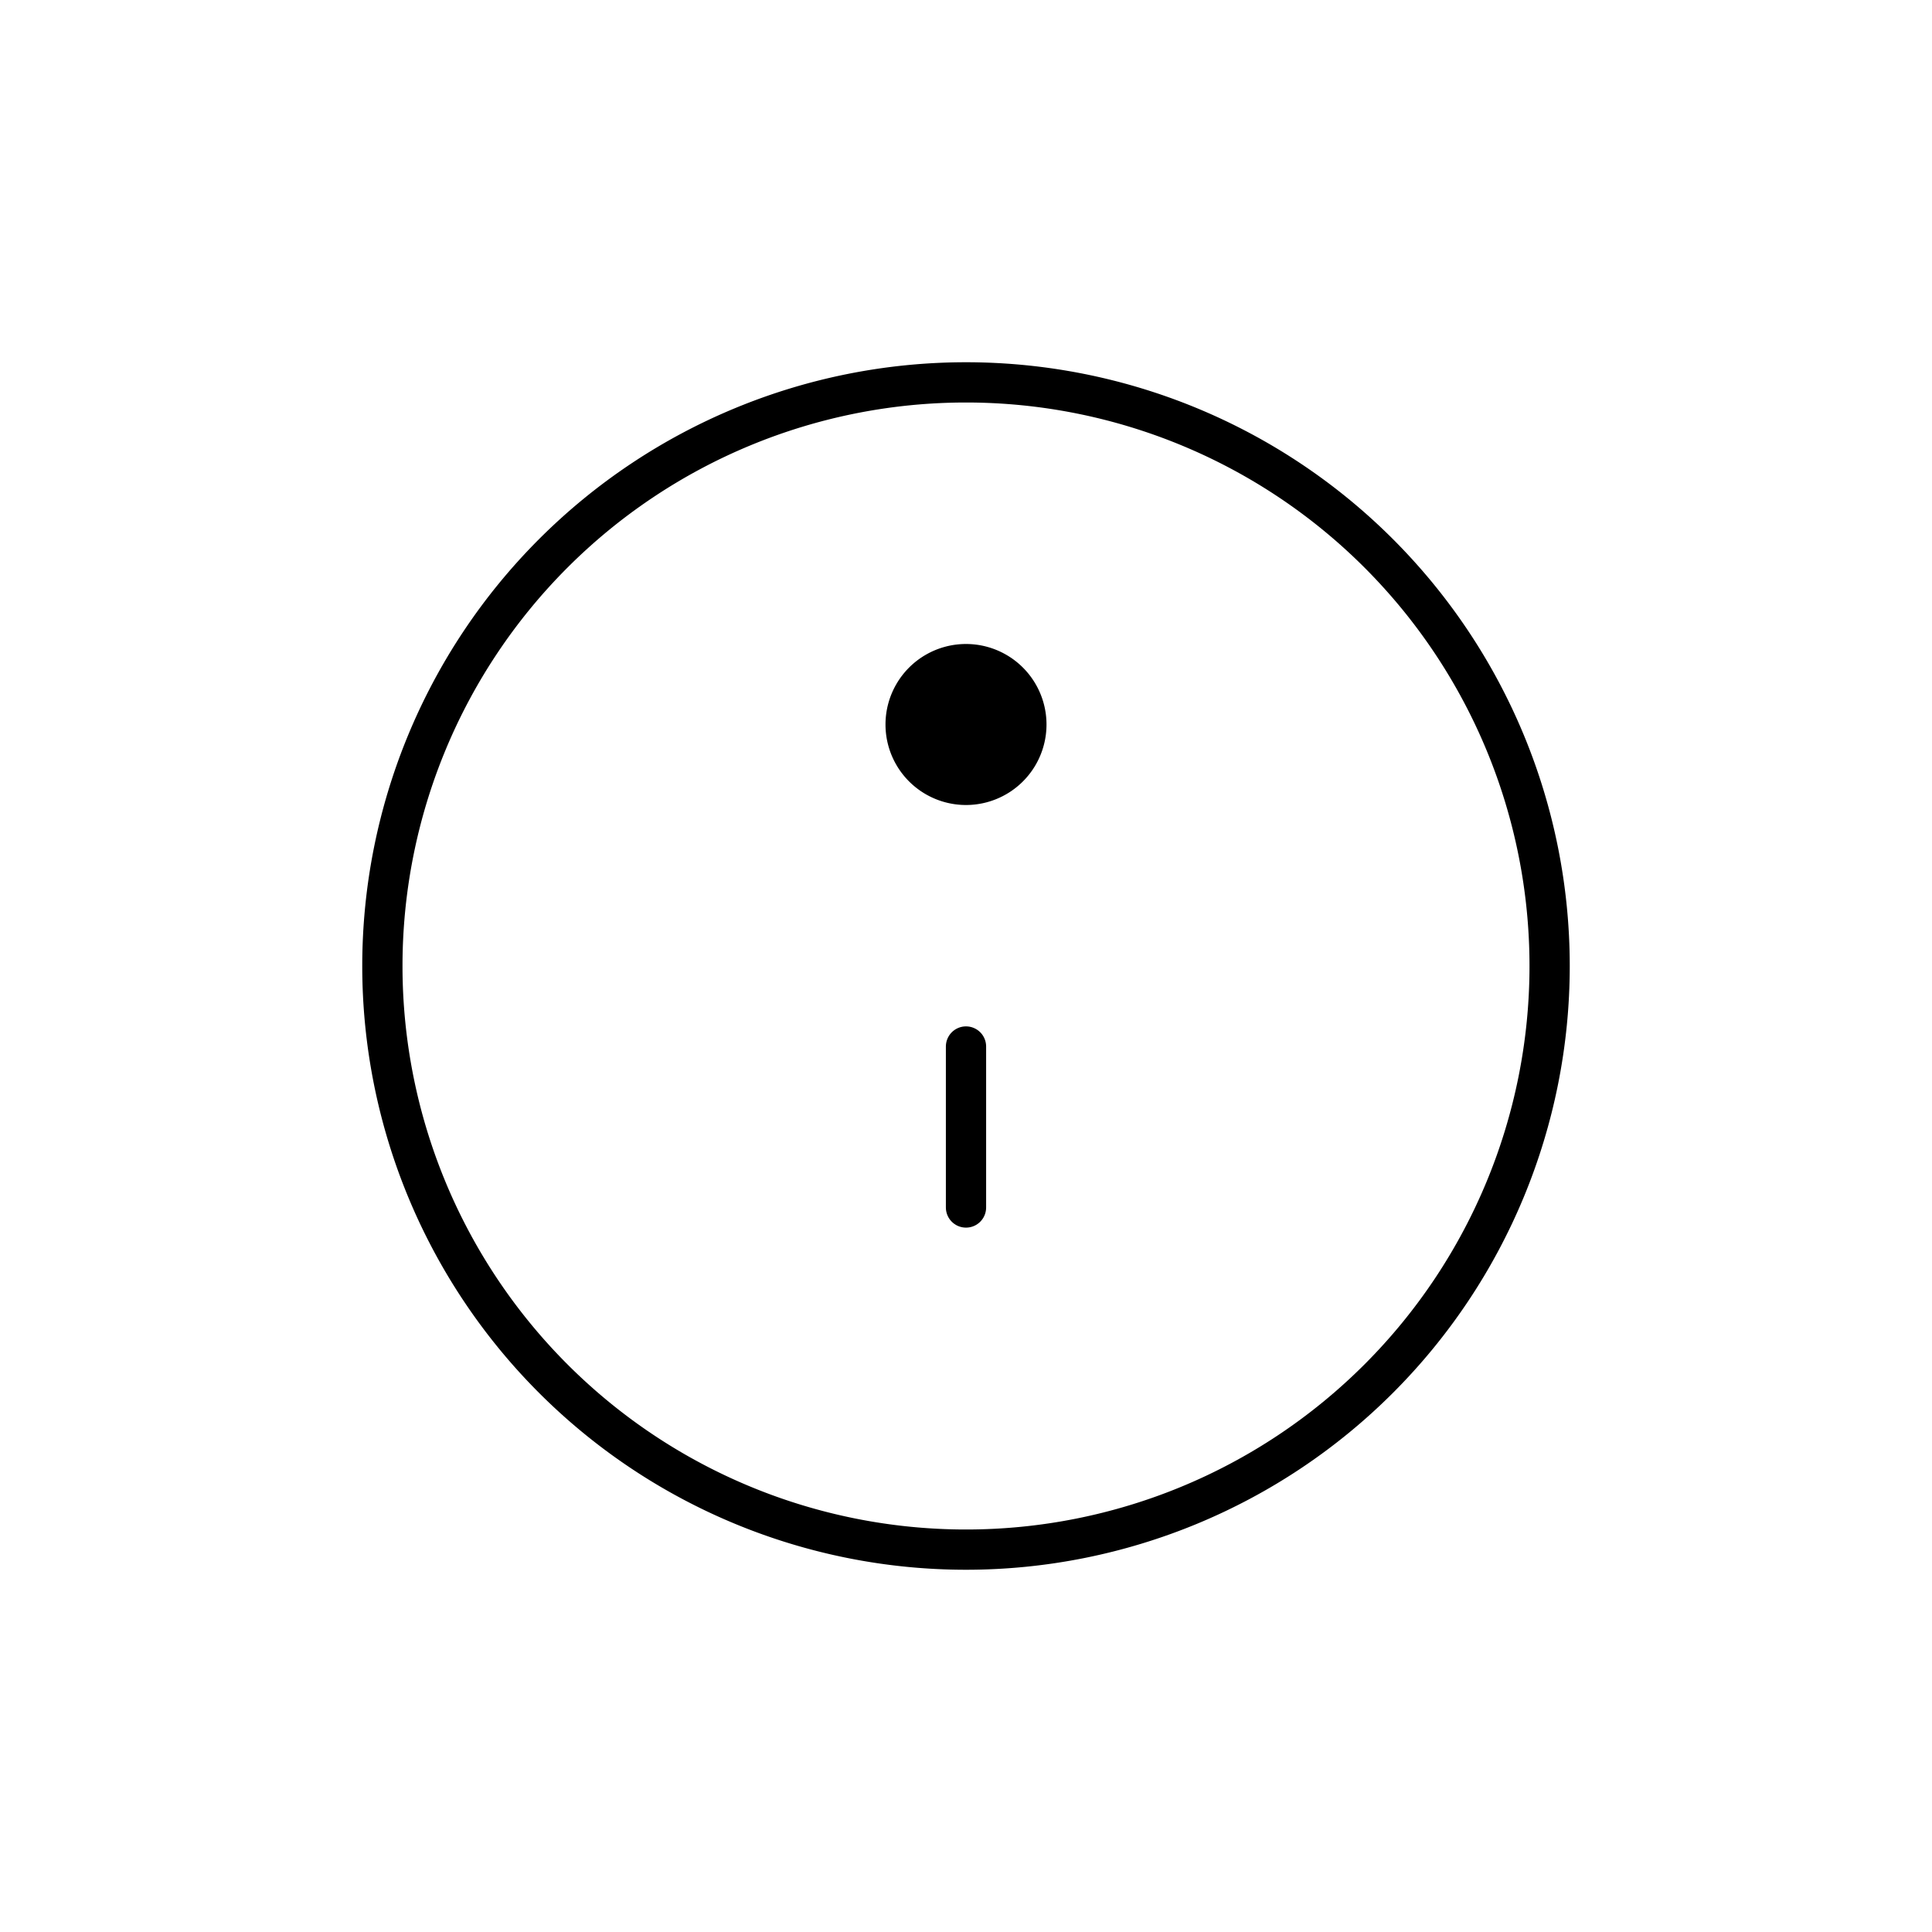 <svg width="24" height="24" fill="none" stroke="currentColor" stroke-linecap="round" stroke-linejoin="round" stroke-width="0.5" viewBox="0 0 24 24" xmlns="http://www.w3.org/2000/svg">
  <path d="M12 13v2"></path>
  <path fill="currentColor" stroke="none" d="M12 8a1 1 0 1 0 0 2 1 1 0 1 0 0-2z"></path>
  <path d="M12 4.75a7.25 7.25 0 1 0 0 14.5 7.25 7.25 0 1 0 0-14.5z"></path>
</svg>